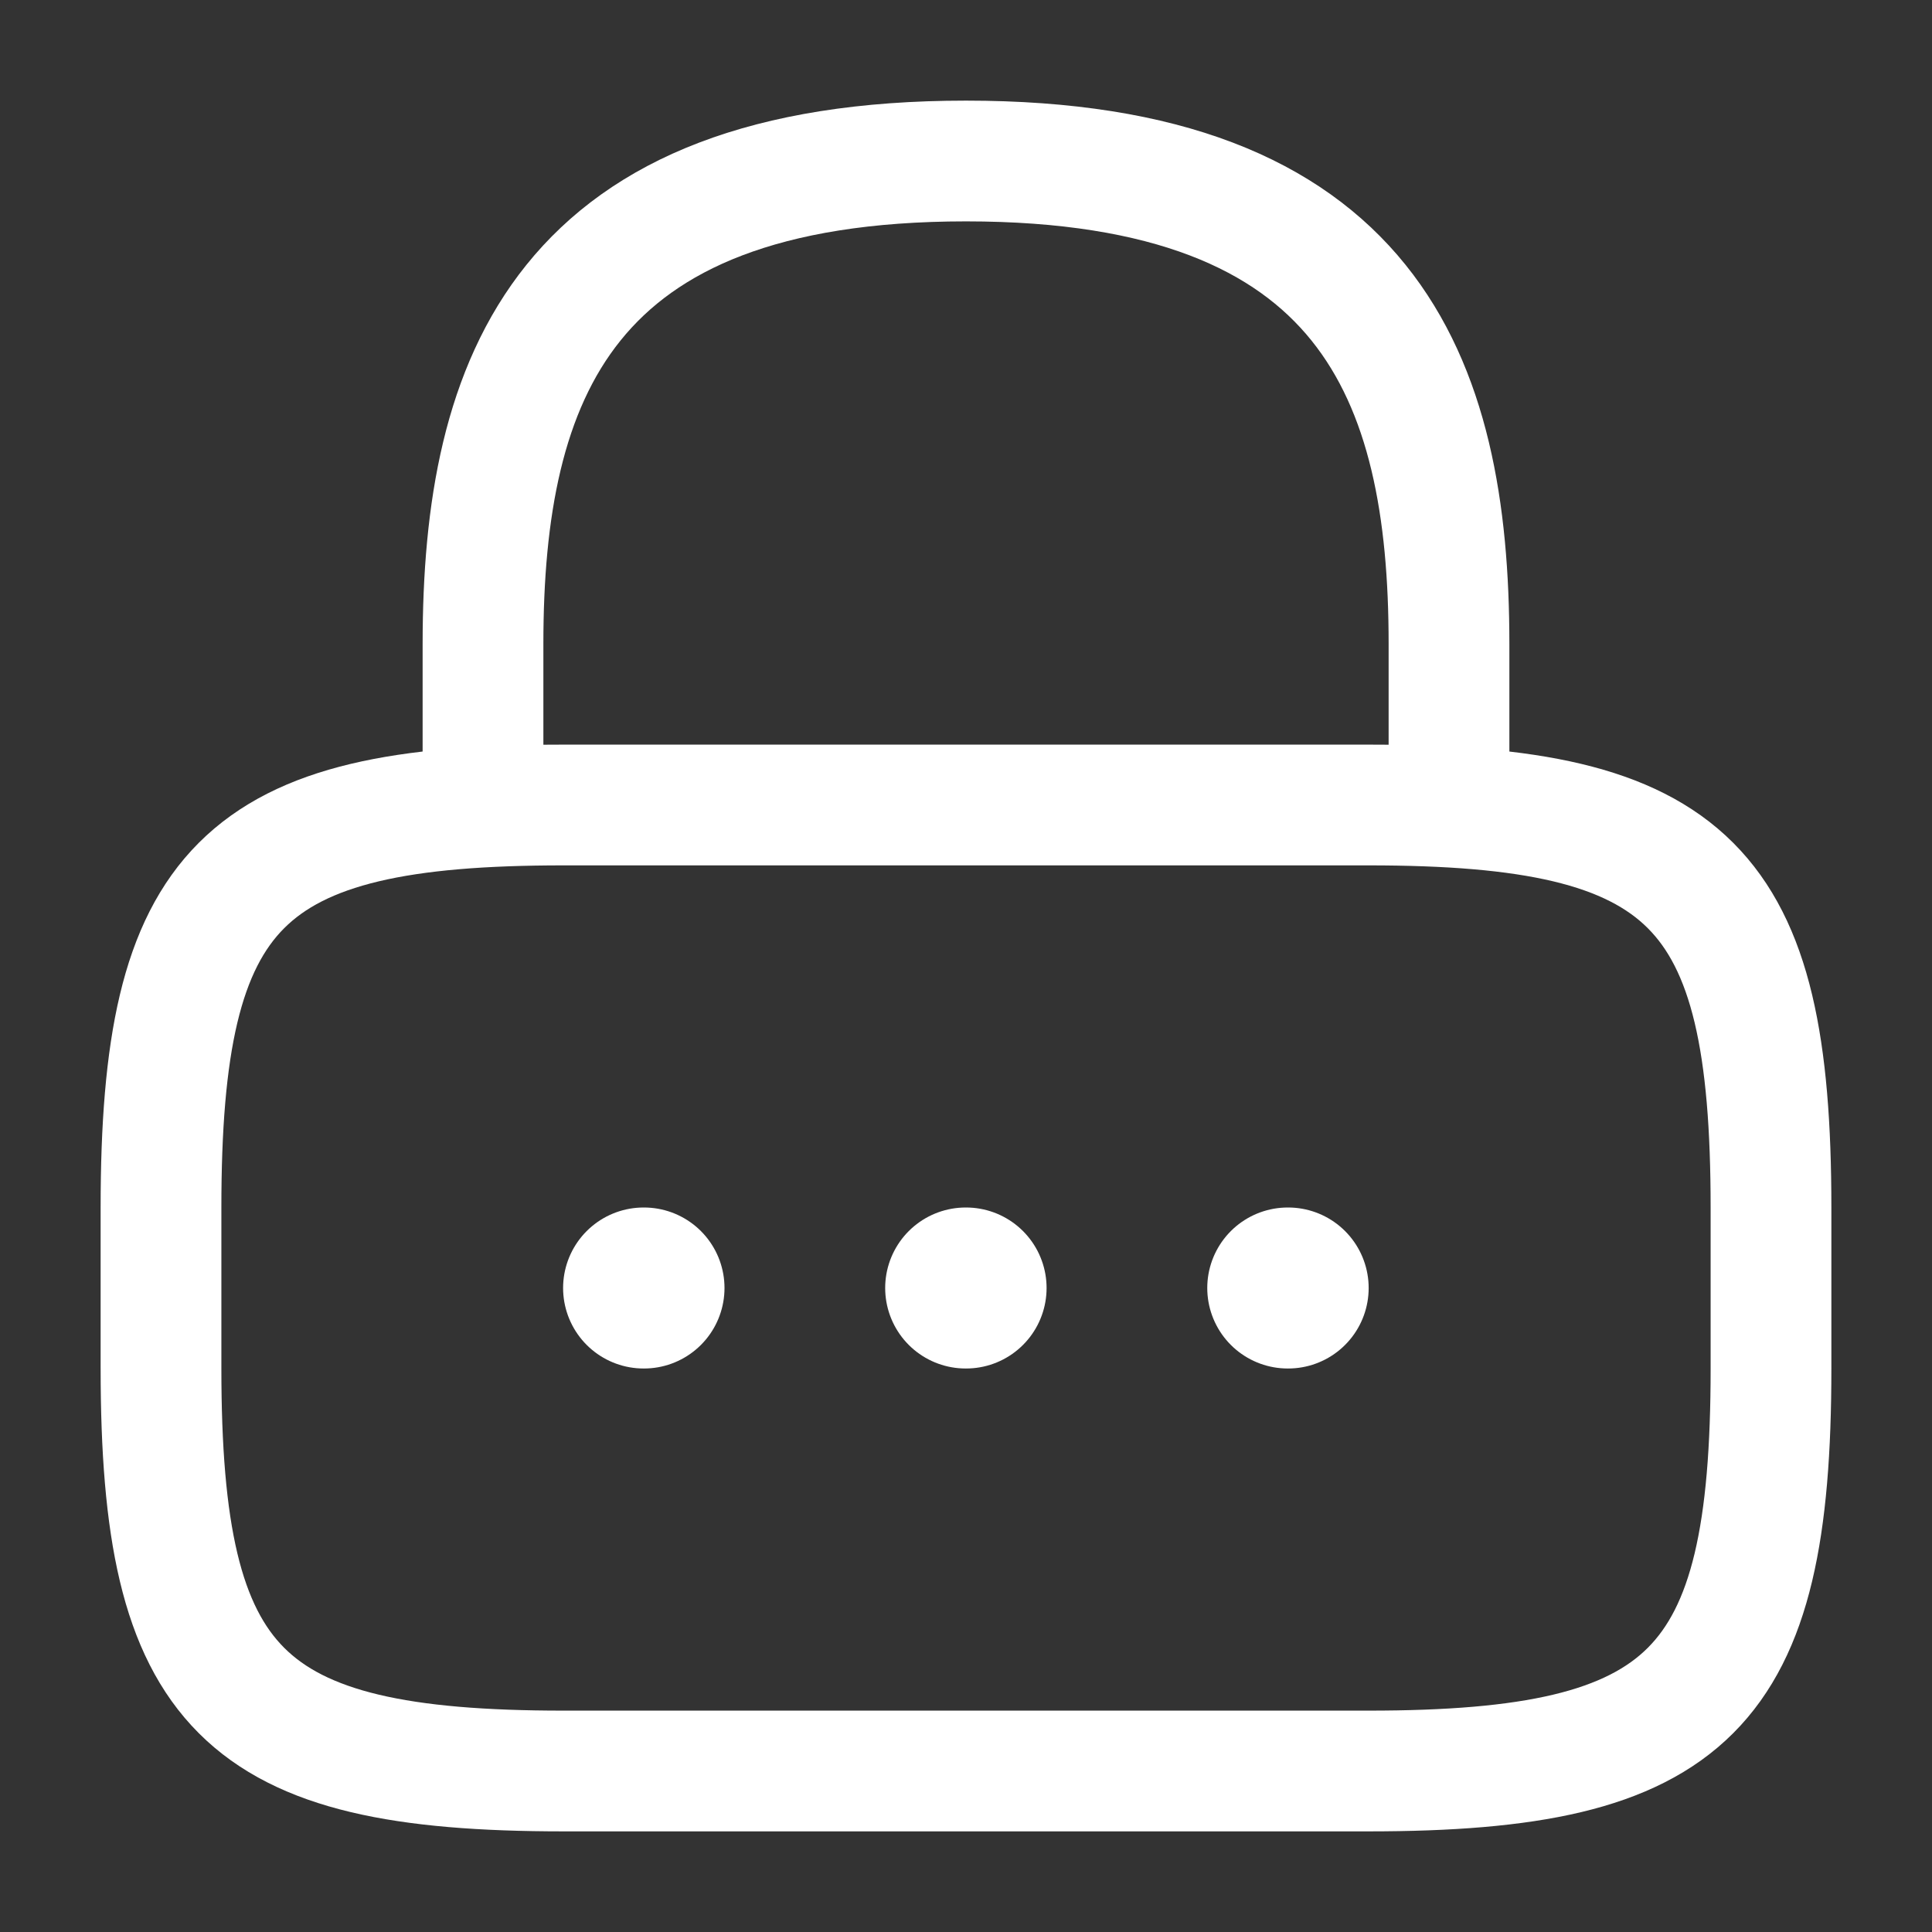 <svg xmlns="http://www.w3.org/2000/svg" width="24" height="24" viewBox="0 0 24 24">
  <rect x="0" y="0" width="24" height="24" fill="#333333" stroke="none"/>
  <g id="vuesax_linear_lock" data-name="vuesax/linear/lock" transform="translate(-108 -316)">
    <g id="lock">
      <path id="Vector" d="M0,8V6C0,2.69,1,0,6,0s6,2.69,6,6V8" transform="translate(114 318)" fill="none" stroke="#fff" stroke-linecap="round" stroke-linejoin="round" stroke-width="1.5"/>
      <path id="Vector-2" data-name="Vector" d="M15,12H5c-4,0-5-1-5-5V5C0,1,1,0,5,0H15c4,0,5,1,5,5V7C20,11,19,12,15,12Z" transform="translate(110 326)" fill="none" stroke="#fff" stroke-linecap="round" stroke-linejoin="round" stroke-width="1.5"/>
      <path id="Vector-3" data-name="Vector" d="M0,0H24V24H0Z" transform="translate(108 316)" fill="none" opacity="0"/>
      <path id="Vector-4" data-name="Vector" d="M.495.5H.5" transform="translate(123.502 331.5)" fill="none" stroke="#fff" stroke-linecap="round" stroke-linejoin="round" stroke-width="2"/>
      <path id="Vector-5" data-name="Vector" d="M.495.5H.5" transform="translate(119.501 331.5)" fill="none" stroke="#fff" stroke-linecap="round" stroke-linejoin="round" stroke-width="2"/>
      <path id="Vector-6" data-name="Vector" d="M.495.5H.5" transform="translate(115.5 331.5)" fill="none" stroke="#fff" stroke-linecap="round" stroke-linejoin="round" stroke-width="2"/>
    </g>
  </g>
</svg>
